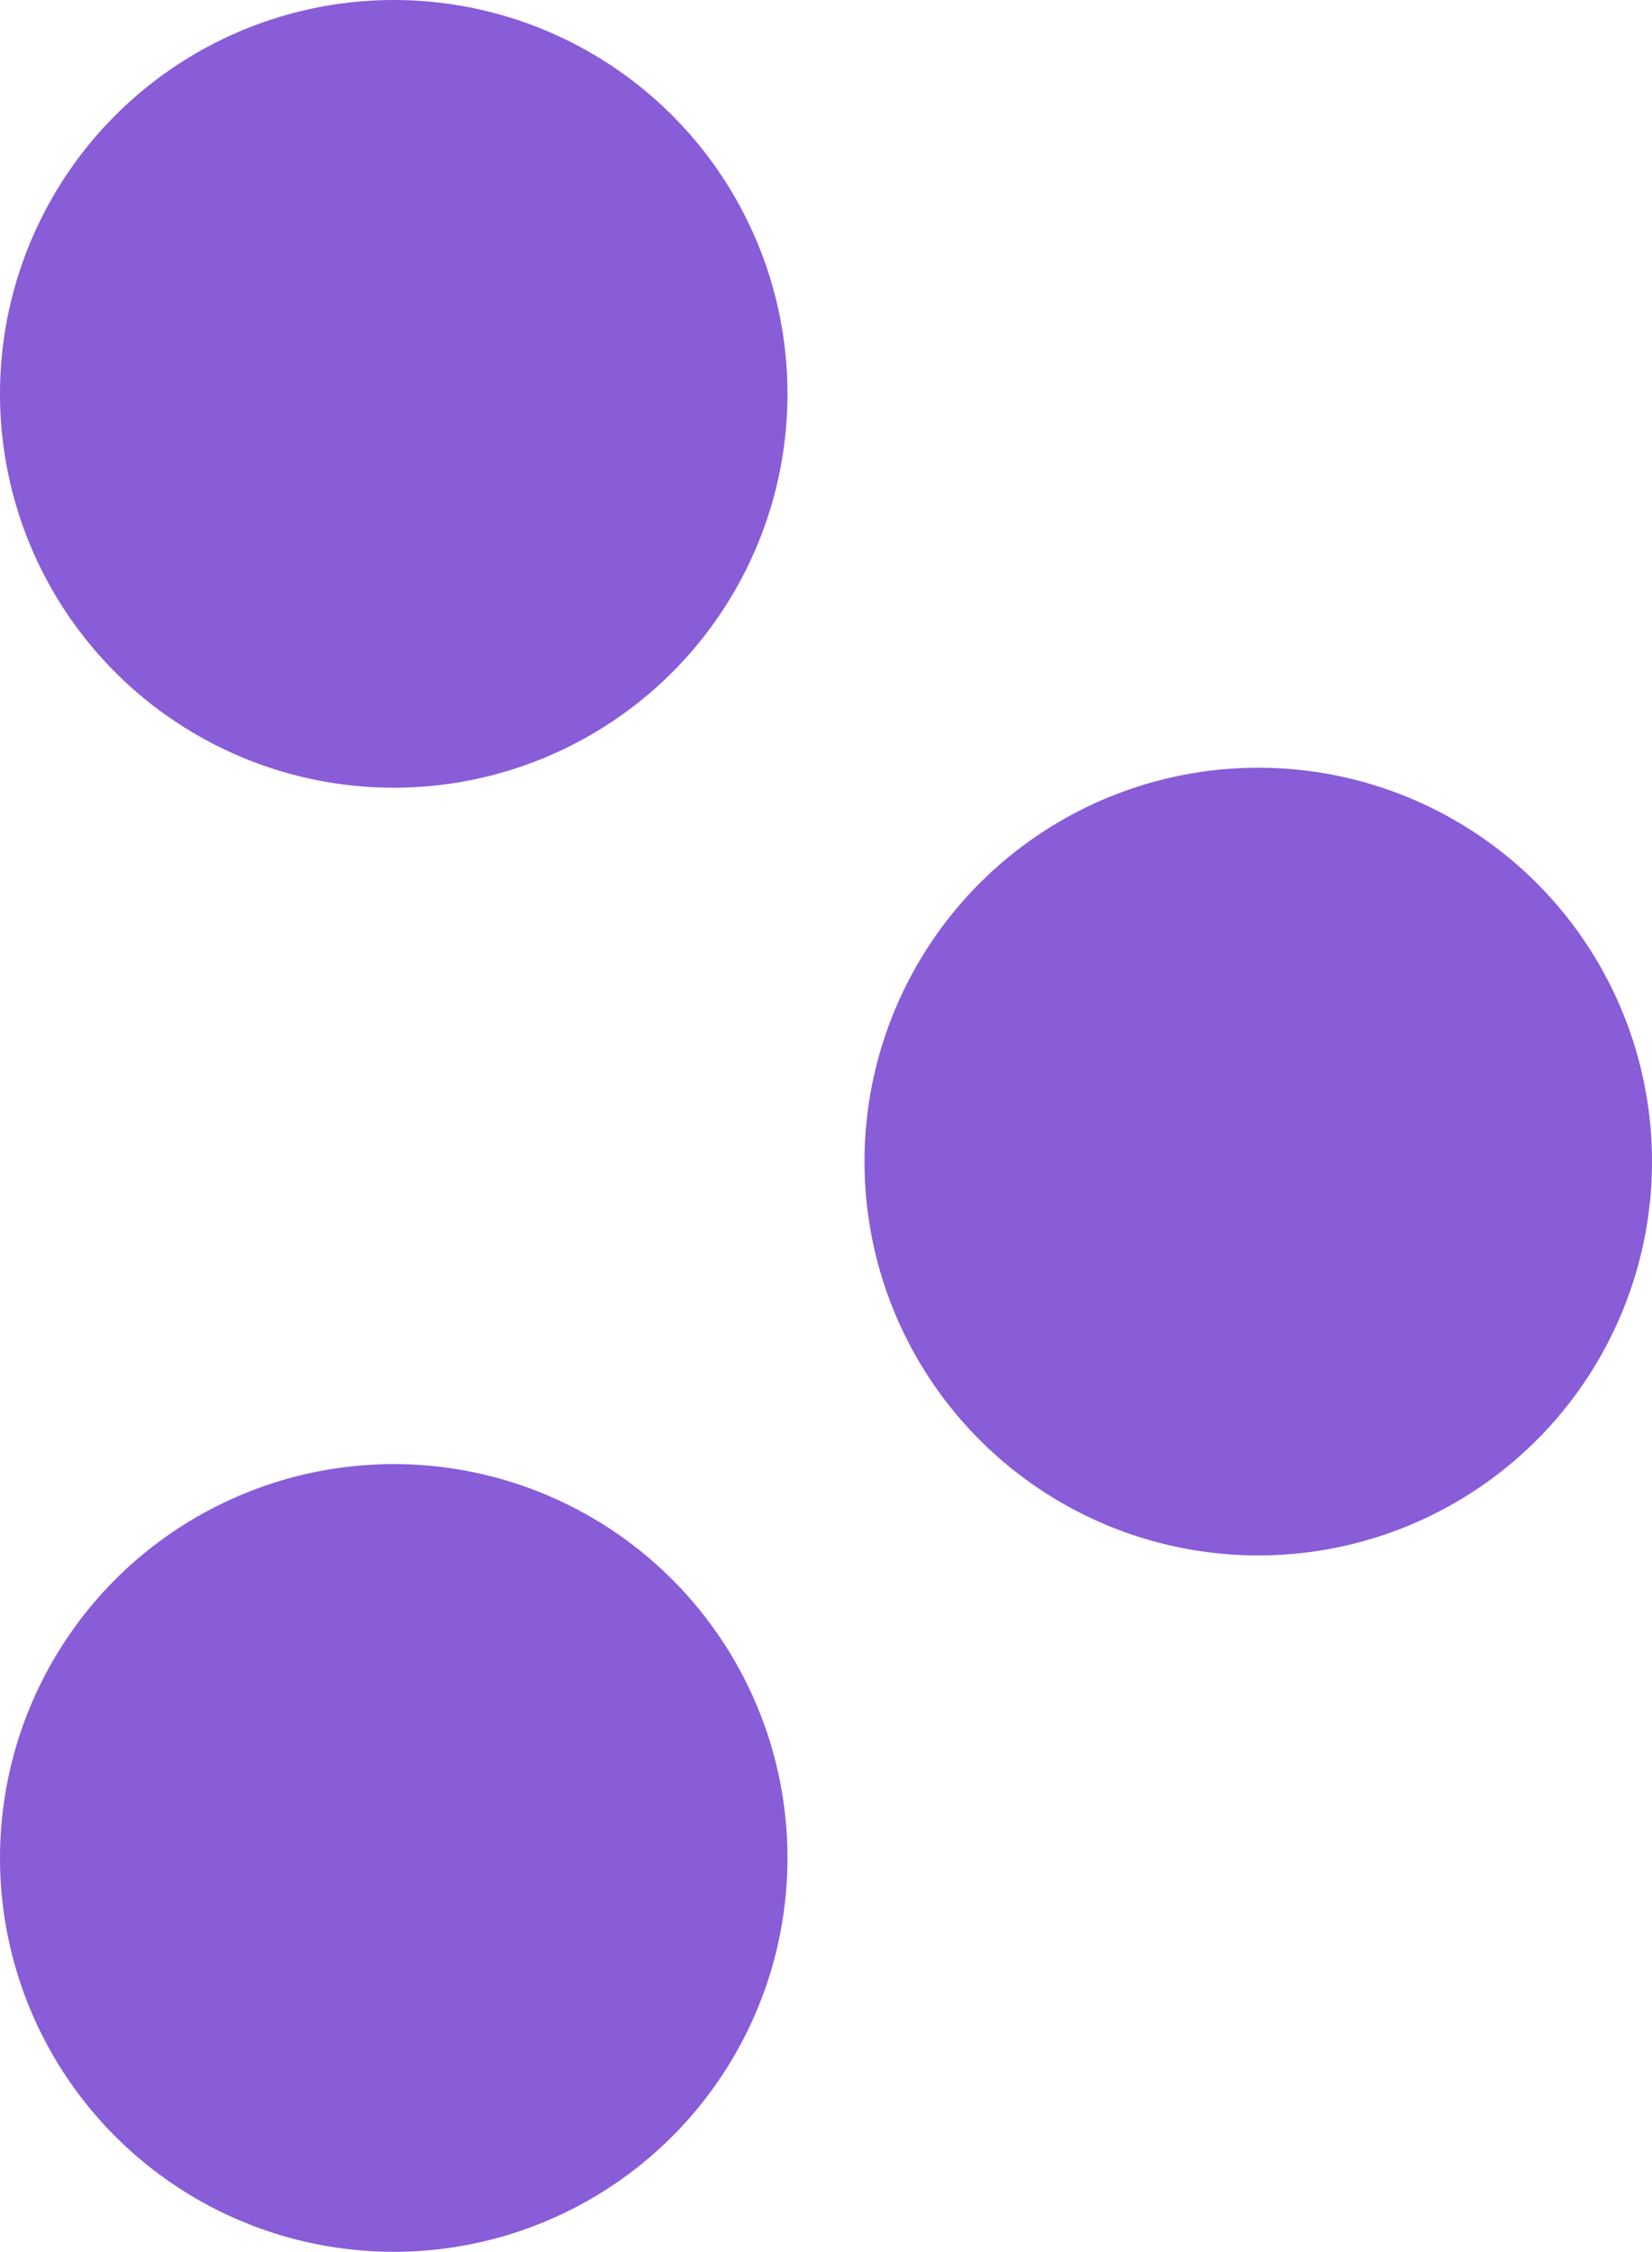 <svg xmlns="http://www.w3.org/2000/svg" width="24.368" height="33.206" viewBox="0 0 24.368 33.206">
  <g id="Grupo_21109" data-name="Grupo 21109" transform="translate(-171.294 -709.471)">
    <circle id="Elipse_3994" data-name="Elipse 3994" cx="5.808" cy="5.808" r="5.808" transform="translate(171.294 709.471)" fill="#895cd8"/>
    <circle id="Elipse_3995" data-name="Elipse 3995" cx="5.808" cy="5.808" r="5.808" transform="translate(184.046 720.792)" fill="#895cd8"/>
    <circle id="Elipse_3996" data-name="Elipse 3996" cx="5.808" cy="5.808" r="5.808" transform="translate(171.294 731.061)" fill="#895cd8"/>
  </g>
</svg>
